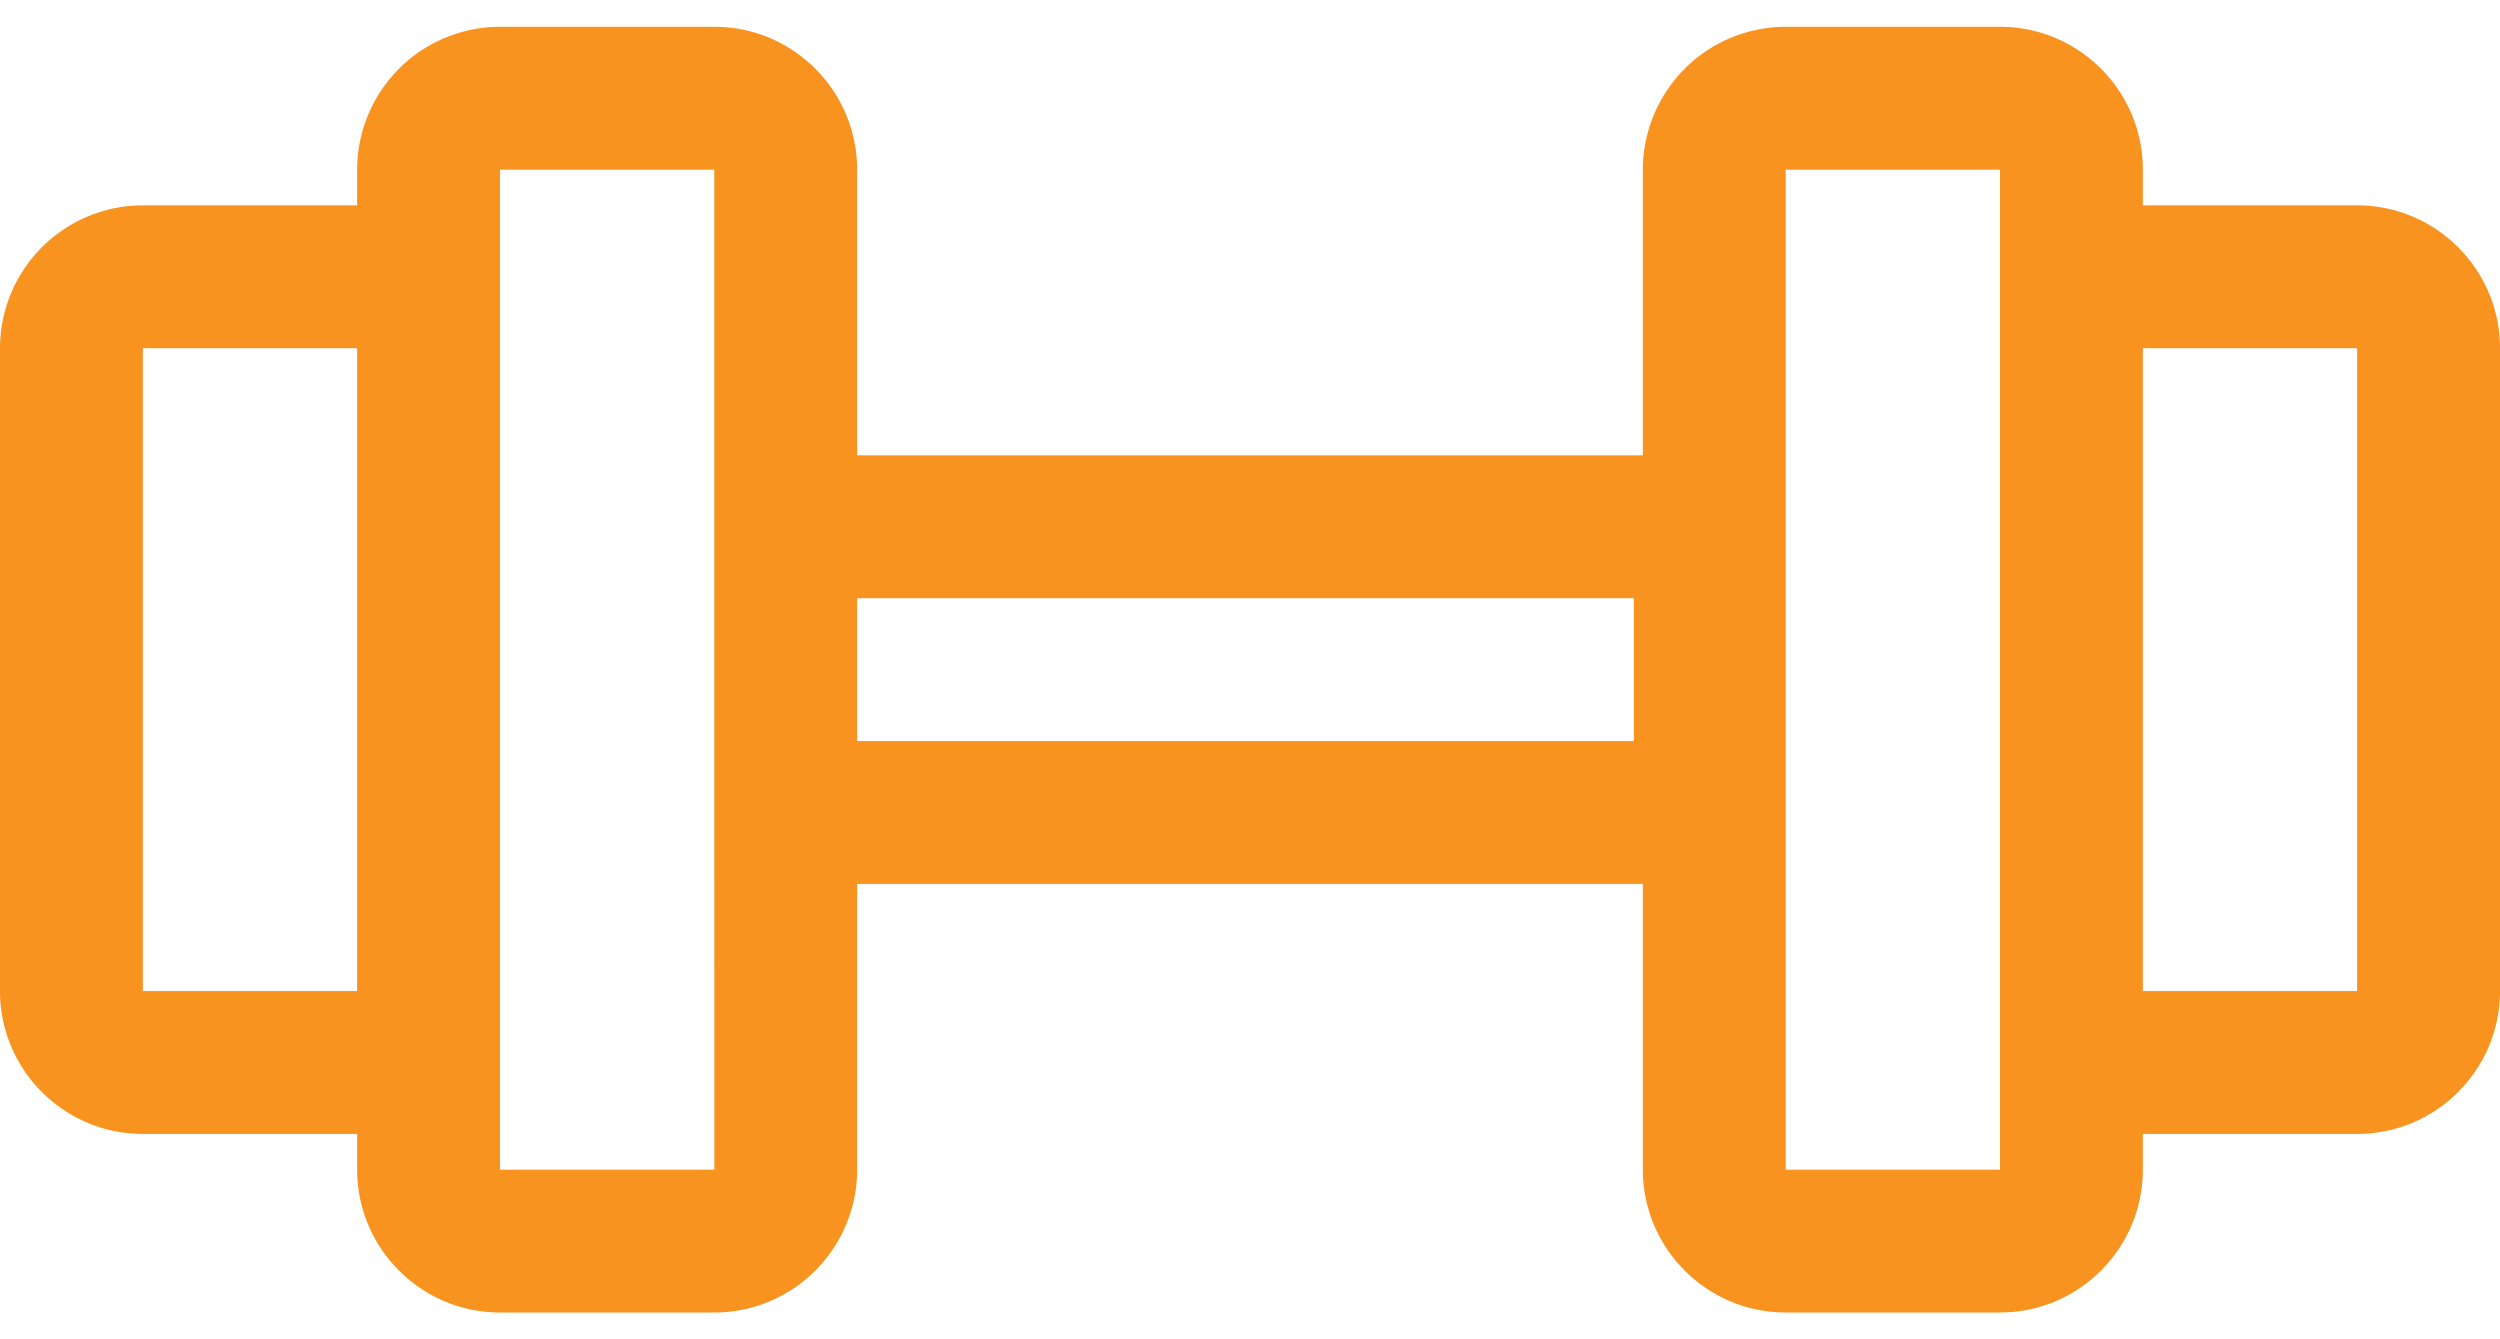 <svg width="56" height="30" fill="none" xmlns="http://www.w3.org/2000/svg"><path d="M3.2 25.4H8v.8c0 1.764 1.436 3.2 3.2 3.2H16c1.765 0 3.2-1.436 3.2-3.2v-6.4h17.6v6.4c0 1.764 1.436 3.2 3.2 3.2h4.8c1.765 0 3.2-1.436 3.2-3.2v-.8h4.8c1.765 0 3.2-1.436 3.2-3.2V7.8c0-1.764-1.435-3.2-3.2-3.2H48v-.8C48 2.036 46.565.6 44.8.6H40a3.204 3.204 0 00-3.2 3.2v6.4H19.2V3.8c0-1.764-1.435-3.2-3.2-3.2h-4.8A3.204 3.204 0 008 3.8v.8H3.2A3.204 3.204 0 000 7.8v14.4c0 1.764 1.436 3.2 3.2 3.2zM52.8 7.8v14.4H48V7.8h4.8zM40 3.8h4.8v22.4H40V3.8zm-3.4 9.6v3.2H19.2v-3.2h17.4zM11.2 3.8H16v16h.001l.001 6.4H11.2V3.8zm-8 4H8v14.4H3.2V7.8z" fill="#F7931E"/></svg>